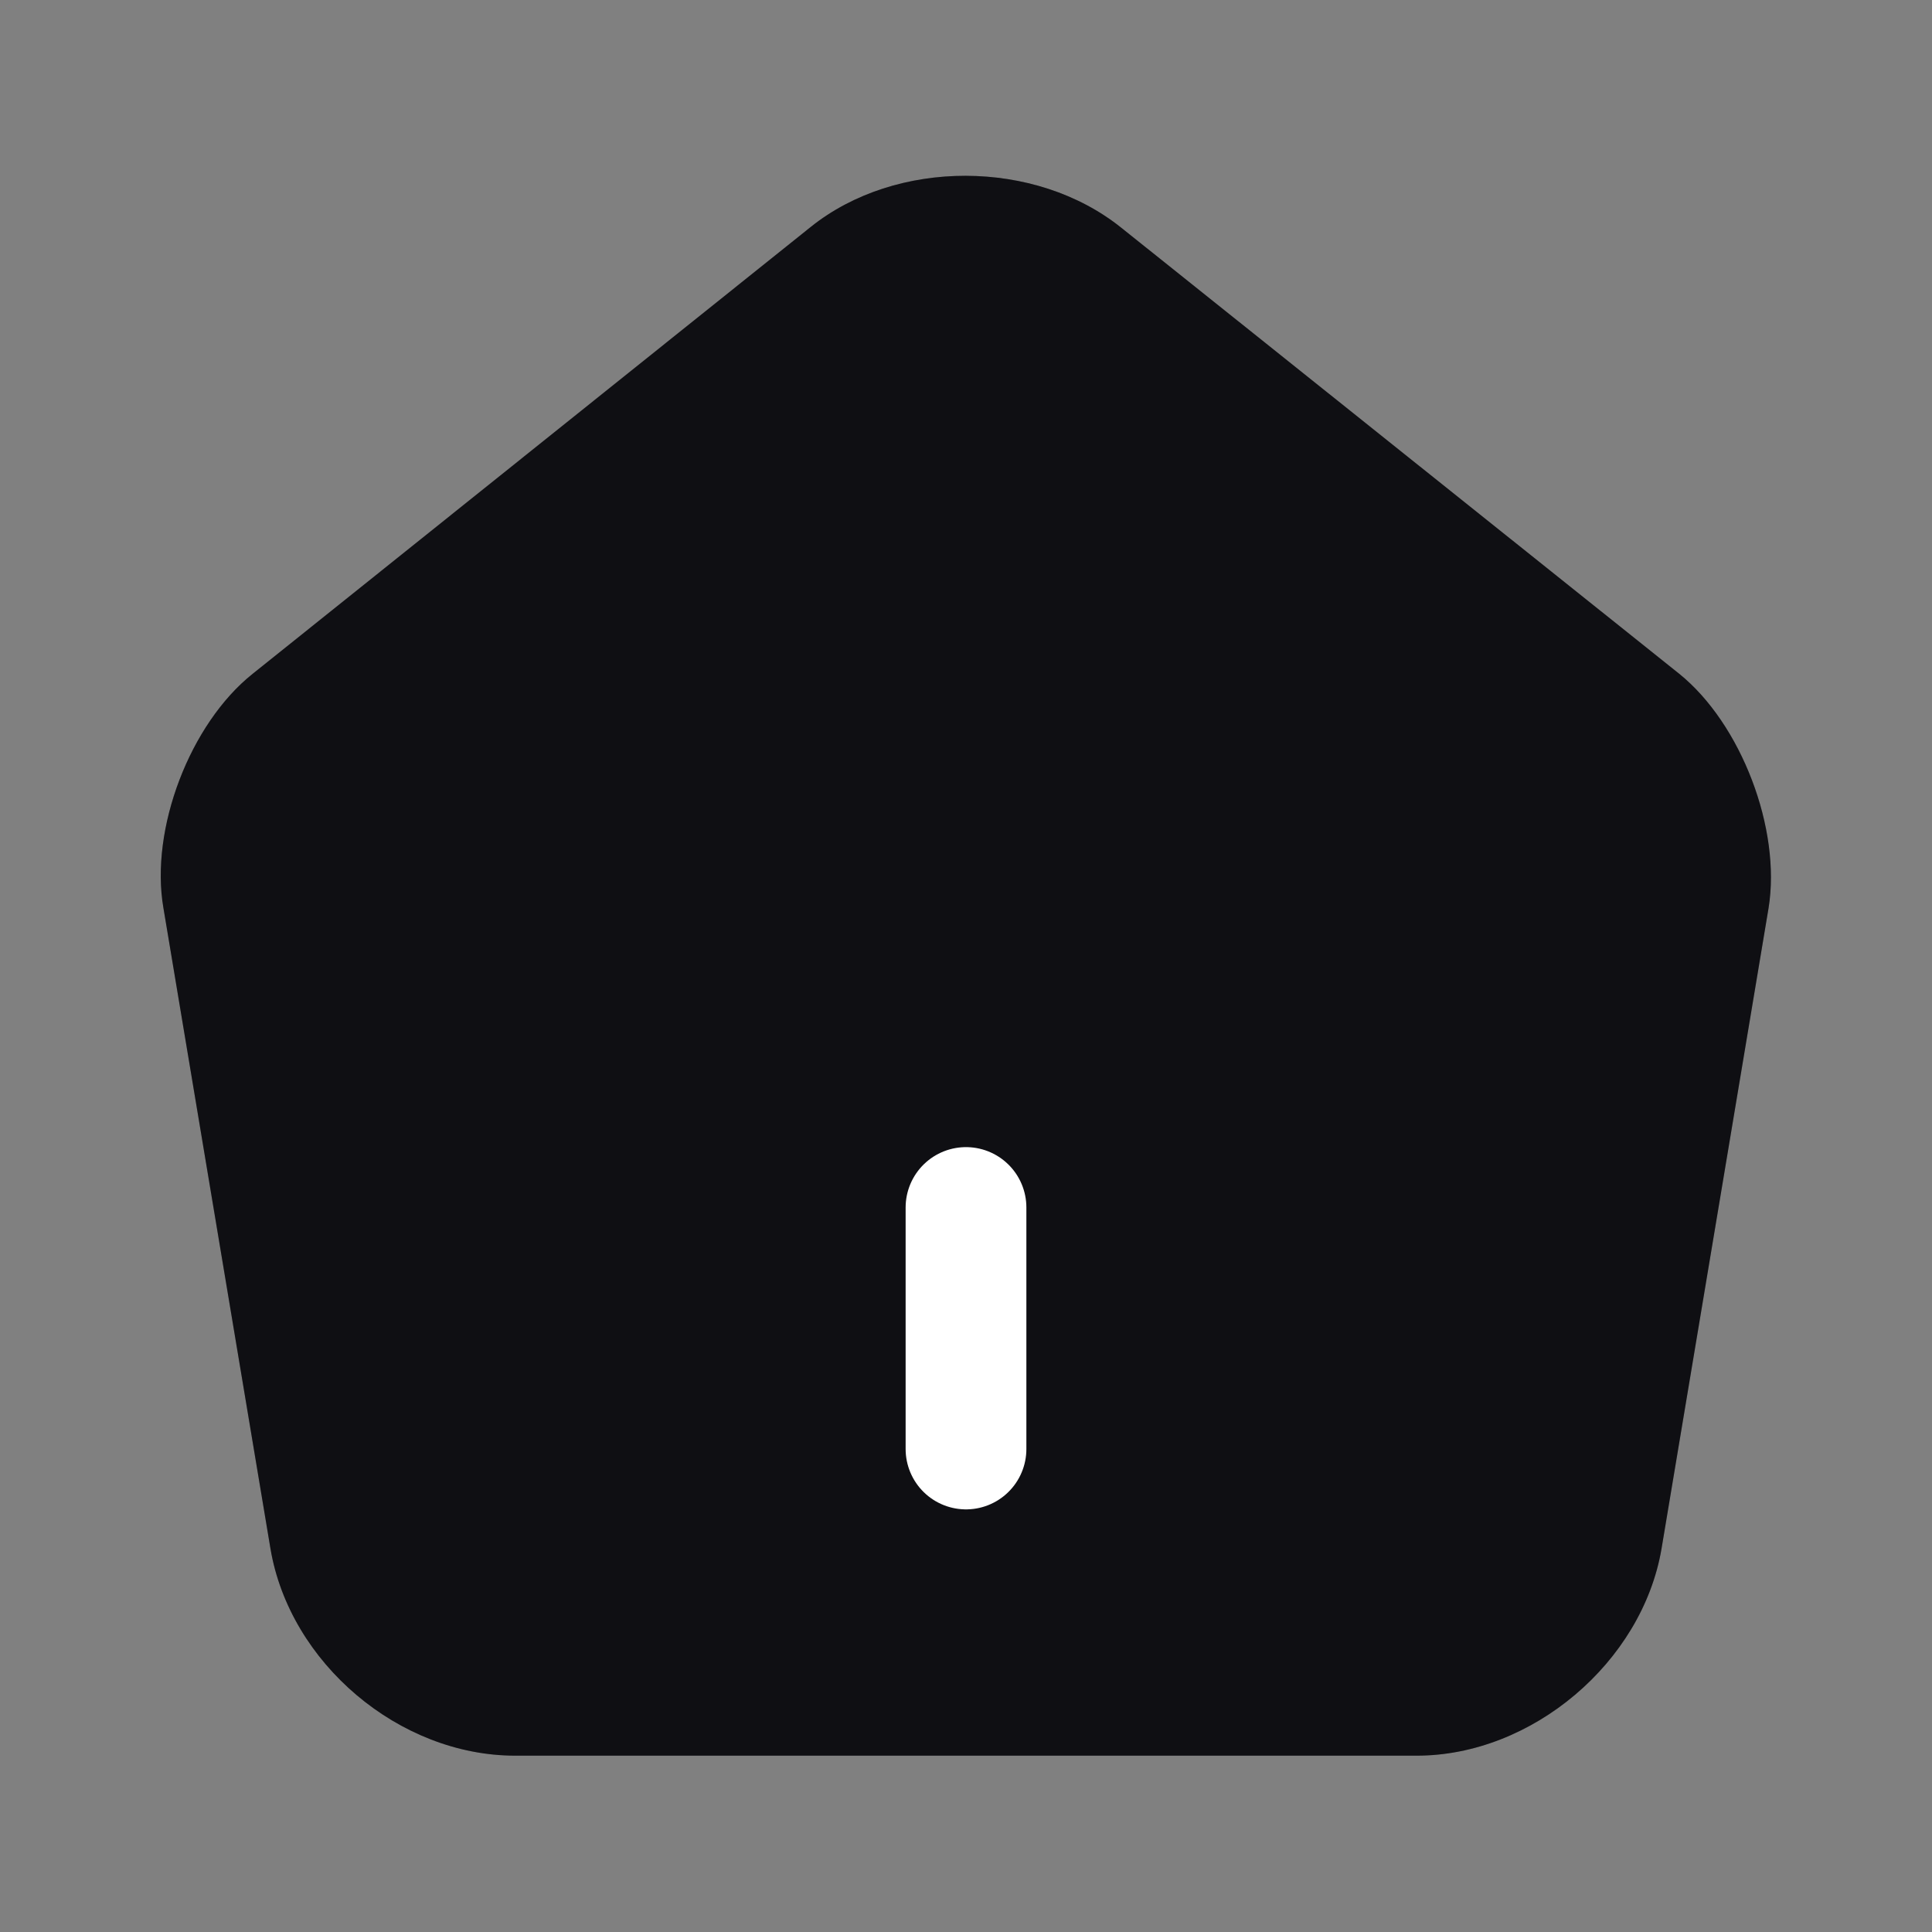 <svg width="22" height="22" viewBox="0 0 22 22" fill="none" xmlns="http://www.w3.org/2000/svg">
<rect x="0" y="0" width="22" height="22" fill="#808080" stroke="none"/>
<path d="M9.231 2.585L2.878 7.672C2.163 8.241 1.705 9.441 1.861 10.34L3.08 17.636C3.3 18.938 4.546 19.992 5.866 19.992H16.133C17.444 19.992 18.7 18.929 18.92 17.636L20.139 10.34C20.285 9.441 19.827 8.241 19.121 7.672L12.769 2.594C11.788 1.806 10.202 1.806 9.231 2.585Z" fill="#131318"/>
<path d="M9.231 2.585L2.878 7.672C2.163 8.241 1.705 9.441 1.861 10.34L3.08 17.636C3.3 18.938 4.546 19.992 5.866 19.992H16.133C17.444 19.992 18.7 18.929 18.92 17.636L20.139 10.34C20.285 9.441 19.827 8.241 19.121 7.672L12.769 2.594C11.788 1.806 10.202 1.806 9.231 2.585Z" fill="black" fill-opacity="0.2"/>
<path d="M11 16.5V13.75" stroke="white" stroke-width="1.375" stroke-linecap="round" stroke-linejoin="round"/>
</svg>
